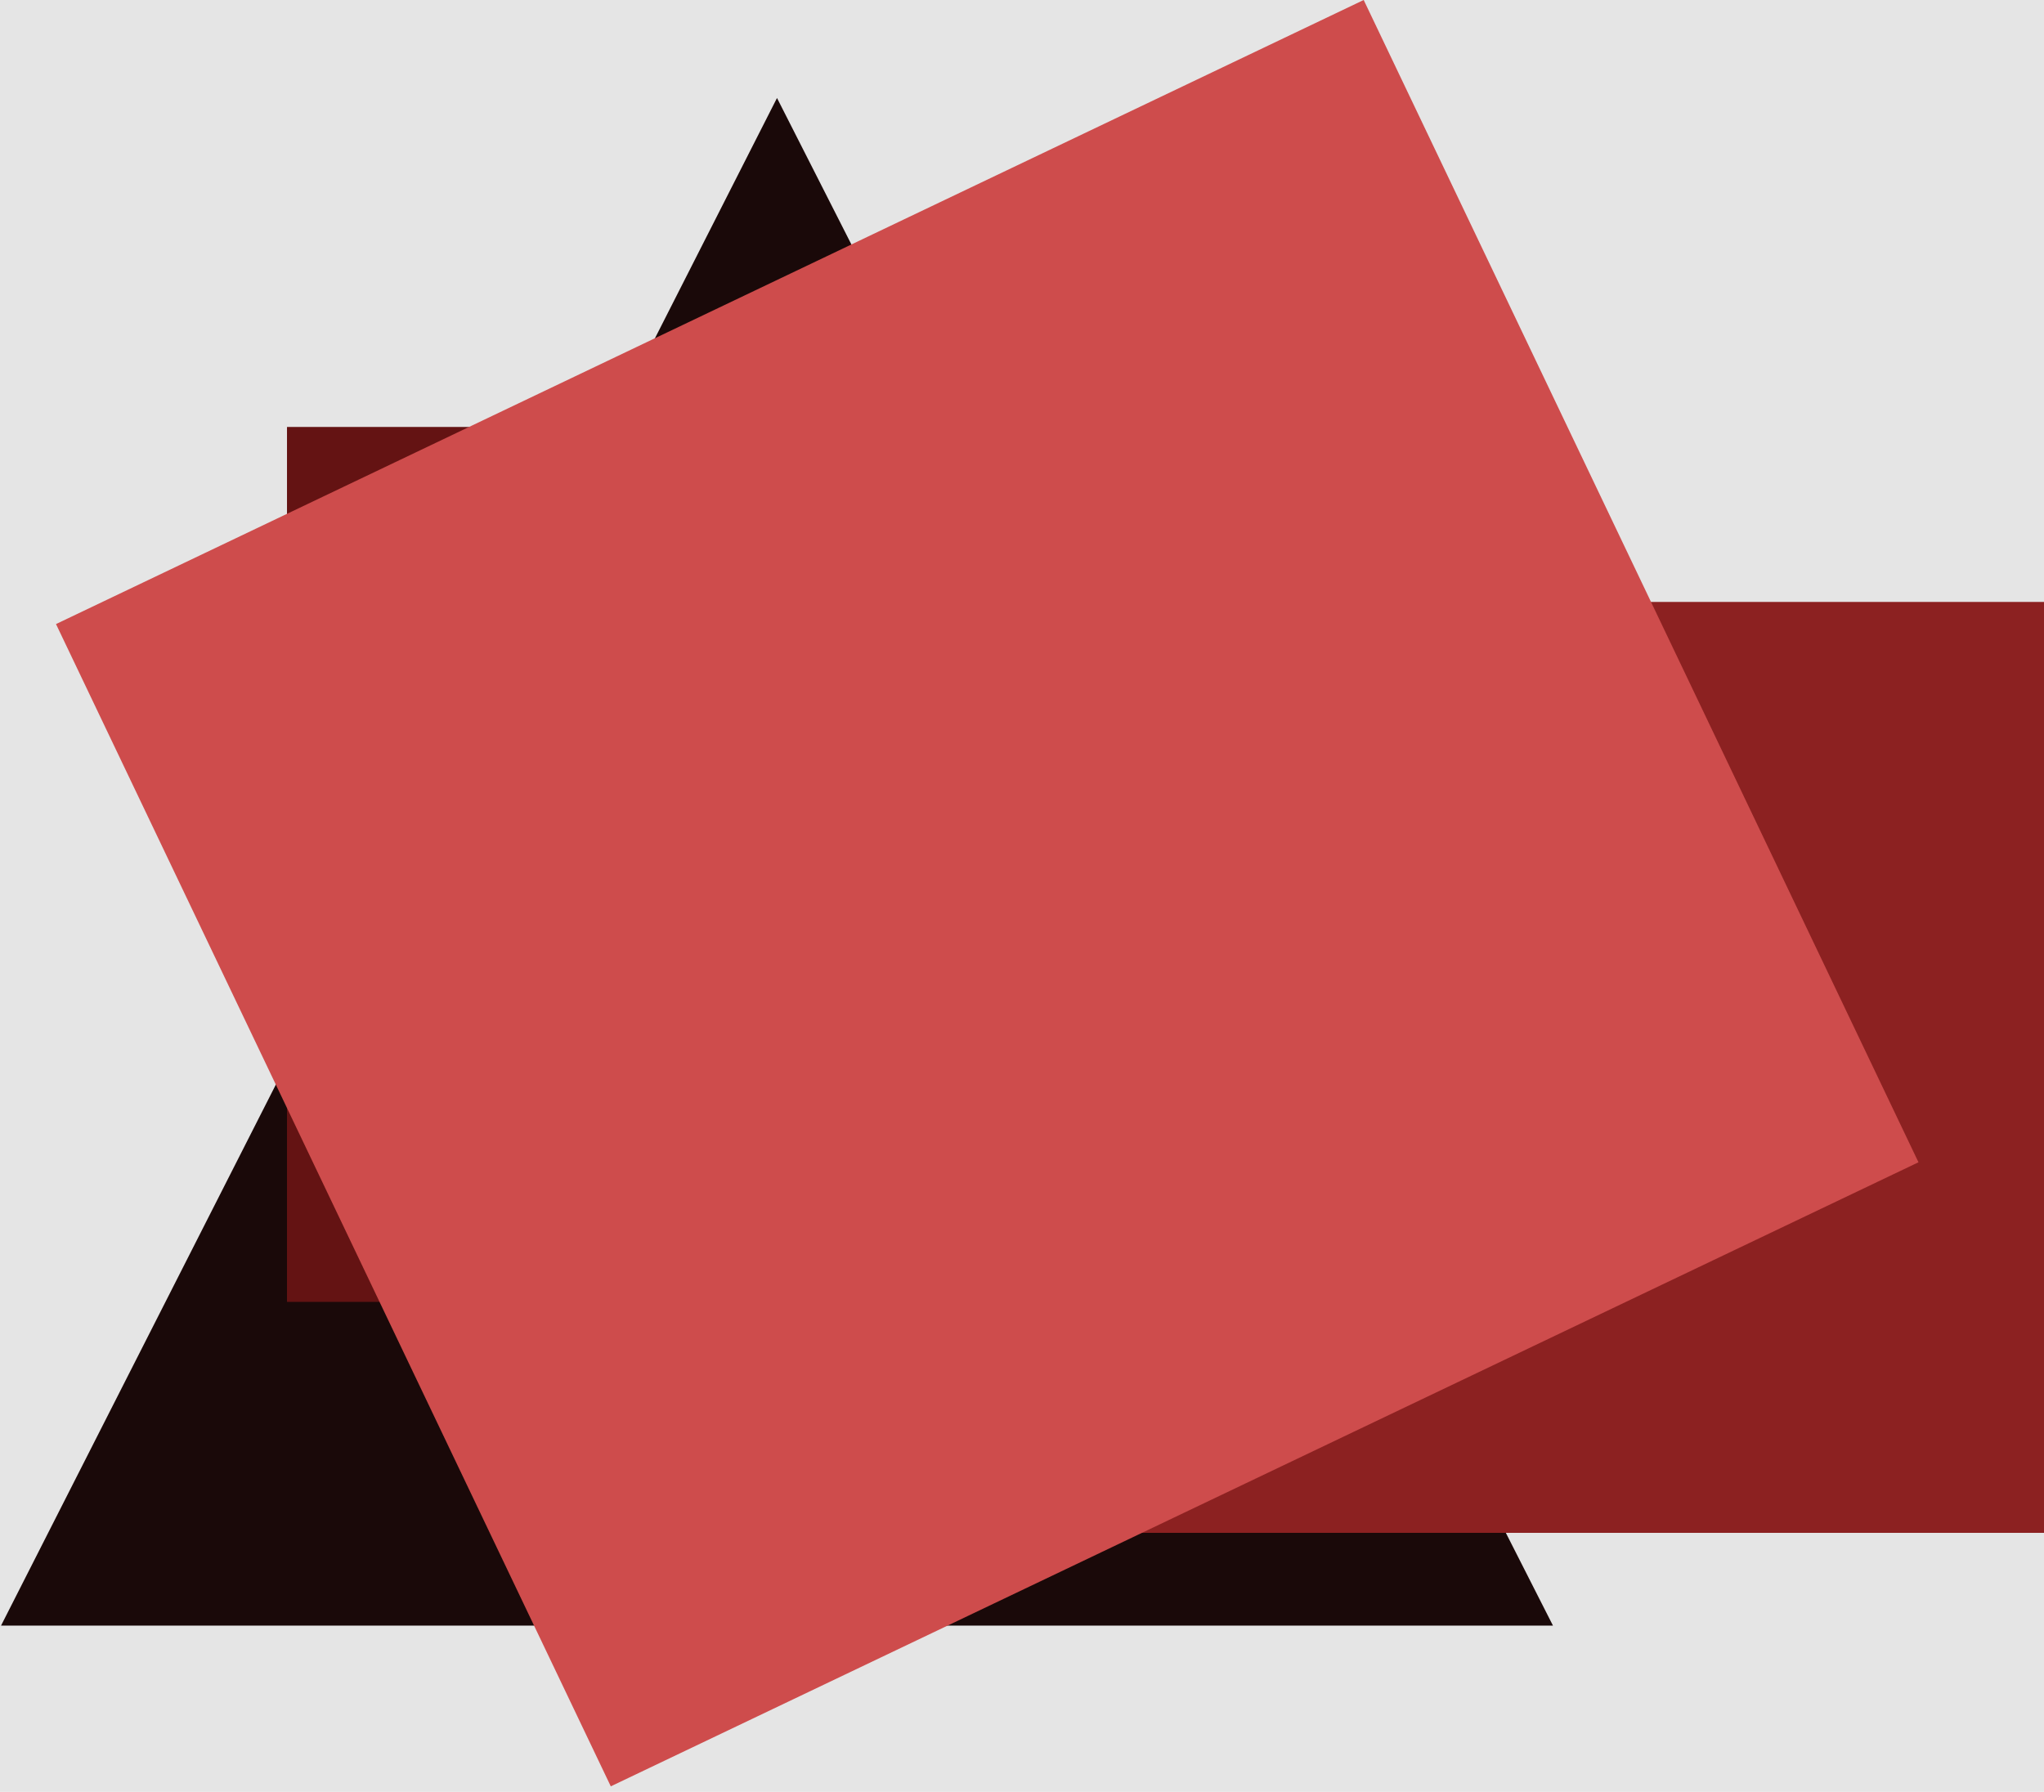 <svg width="292" height="256" viewBox="0 0 292 256" fill="none" xmlns="http://www.w3.org/2000/svg">
<rect width="292" height="256" fill="#E5E5E5"/>
<path d="M111 14L221.851 232.25H0.149L111 14Z" fill="#1A0909"/>
<rect x="41" y="61" width="139" height="125" fill="#641313"/>
<rect x="157" y="86" width="135" height="133" fill="#8C2121"/>
<rect x="8" y="89.161" width="207" height="184" transform="rotate(-25.514 8 89.161)" fill="#CE4C4C"/>
</svg>
